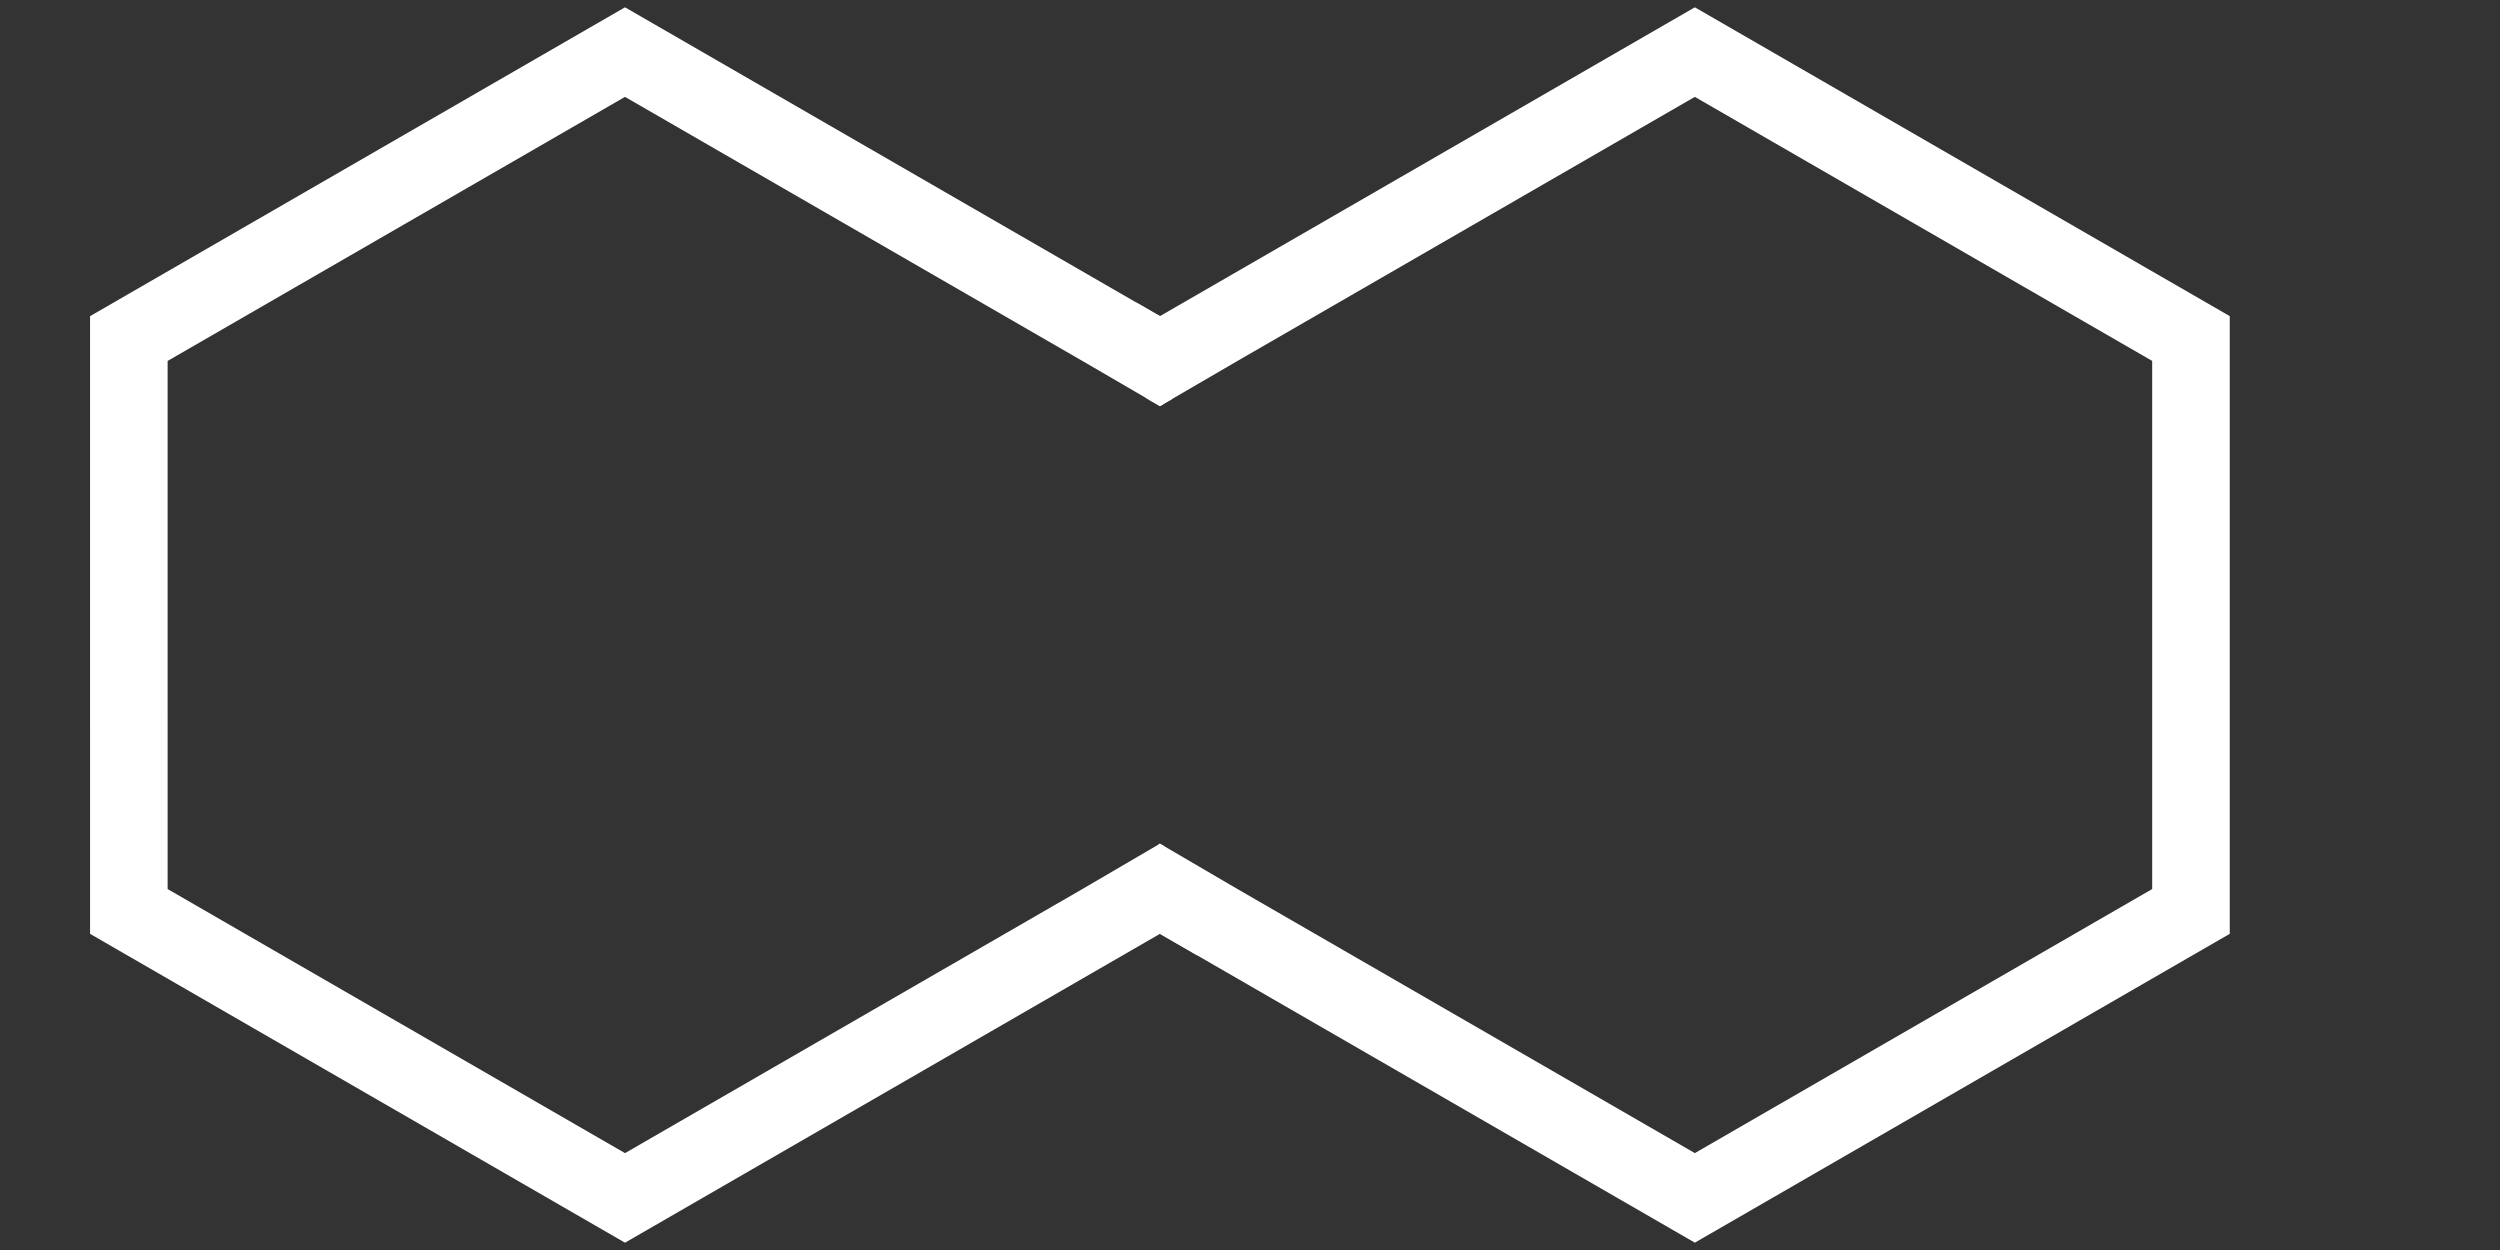 <?xml version="1.0" encoding="UTF-8" standalone="no"?>
<!-- Created with Inkscape (http://www.inkscape.org/) -->

<svg
   width="512"
   height="256"
   viewBox="0 0 256 128"
   version="1.1"
   id="svg5"
   inkscape:version="1.4 (86a8ad7, 2024-10-11)"
   sodipodi:docname="OverlayTileHexagonOutline2H.svg"
   xmlns:inkscape="http://www.inkscape.org/namespaces/inkscape"
   xmlns:sodipodi="http://sodipodi.sourceforge.net/DTD/sodipodi-0.dtd"
   xmlns="http://www.w3.org/2000/svg"
   xmlns:svg="http://www.w3.org/2000/svg">
  <rect x="0" y="0" width="256" height="128" fill="#333333" stroke="none"/>
  <sodipodi:namedview
     id="namedview7"
     pagecolor="#505050"
     bordercolor="#ffffff"
     borderopacity="1"
     inkscape:showpageshadow="0"
     inkscape:pageopacity="0"
     inkscape:pagecheckerboard="1"
     inkscape:deskcolor="#505050"
     inkscape:document-units="px"
     showgrid="true"
     inkscape:zoom="90.509668"
     inkscape:cx="240.60413"
     inkscape:cy="184.78136"
     inkscape:window-width="3840"
     inkscape:window-height="2054"
     inkscape:window-x="2869"
     inkscape:window-y="-11"
     inkscape:window-maximized="1"
     inkscape:current-layer="layer1"
     inkscape:lockguides="true">
    <inkscape:grid
       type="xygrid"
       id="grid234"
       empspacing="4"
       originx="0"
       originy="0"
       spacingy="1"
       spacingx="1"
       units="px" />
  </sodipodi:namedview>
  <defs
     id="defs2" />
  <g
     inkscape:label="Layer 1"
     inkscape:groupmode="layer"
     id="layer1">
    <path
       id="path1512"
       style="fill:#ffffff;stroke:none;stroke-width:2"
       d="M 63,-9.7270117e-4 31.499,-54.56 -31.501,-54.559 -63,9.7270117e-4 -31.499,54.56 l 9.195,3e-6 -4.627,-7.911 h -9.73e-4 L -53.865,9.7270117e-4 -26.933,-46.648 26.932,-46.649 53.865,-9.7270117e-4 26.933,46.648 h 9.73e-4 l -4.607,7.911 h 9.174 z"
       transform="matrix(0,-1.004,1.004,0,64,64)"
       sodipodi:nodetypes="ccccccccccccccccc" />
    <path
       id="path1512-0"
       style="fill:#ffffff;stroke:none;stroke-width:2.008"
       d="M 173.551,0.748 118.775,32.374 v 9.21 l 7.942,-4.625 h 9.8e-4 l 46.832,-27.04 46.834,27.039 9.7e-4,54.079 -46.833,27.04 -46.834,-27.039 -7.942,-4.646 0,9.232 54.776,31.624 54.775,-31.626 -9.7e-4,-63.25 z"
       sodipodi:nodetypes="cccccccccccccccc" />
    <path
       style="fill:#ffffff;stroke-width:4"
       d="m 118.428,32.173 1.589,0.917 v 7.771 l -1.244,0.718 -1.445,-0.839 z"
       id="path1" />
    <path
       style="fill:#ffffff;stroke-width:4"
       d="m 122.629,97.848 -6.219,-3.591 2.173,-7.752 0.193,-0.112 0.391,0.226 z"
       id="path2" />
    <path
       style="fill:#ffffff;stroke-width:4"
       d="m 116.371,30.986 7.85,4.532 -5.161,5.901 -0.284,0.165 -1.061,-0.619 z"
       id="path3" />
  </g>
</svg>
